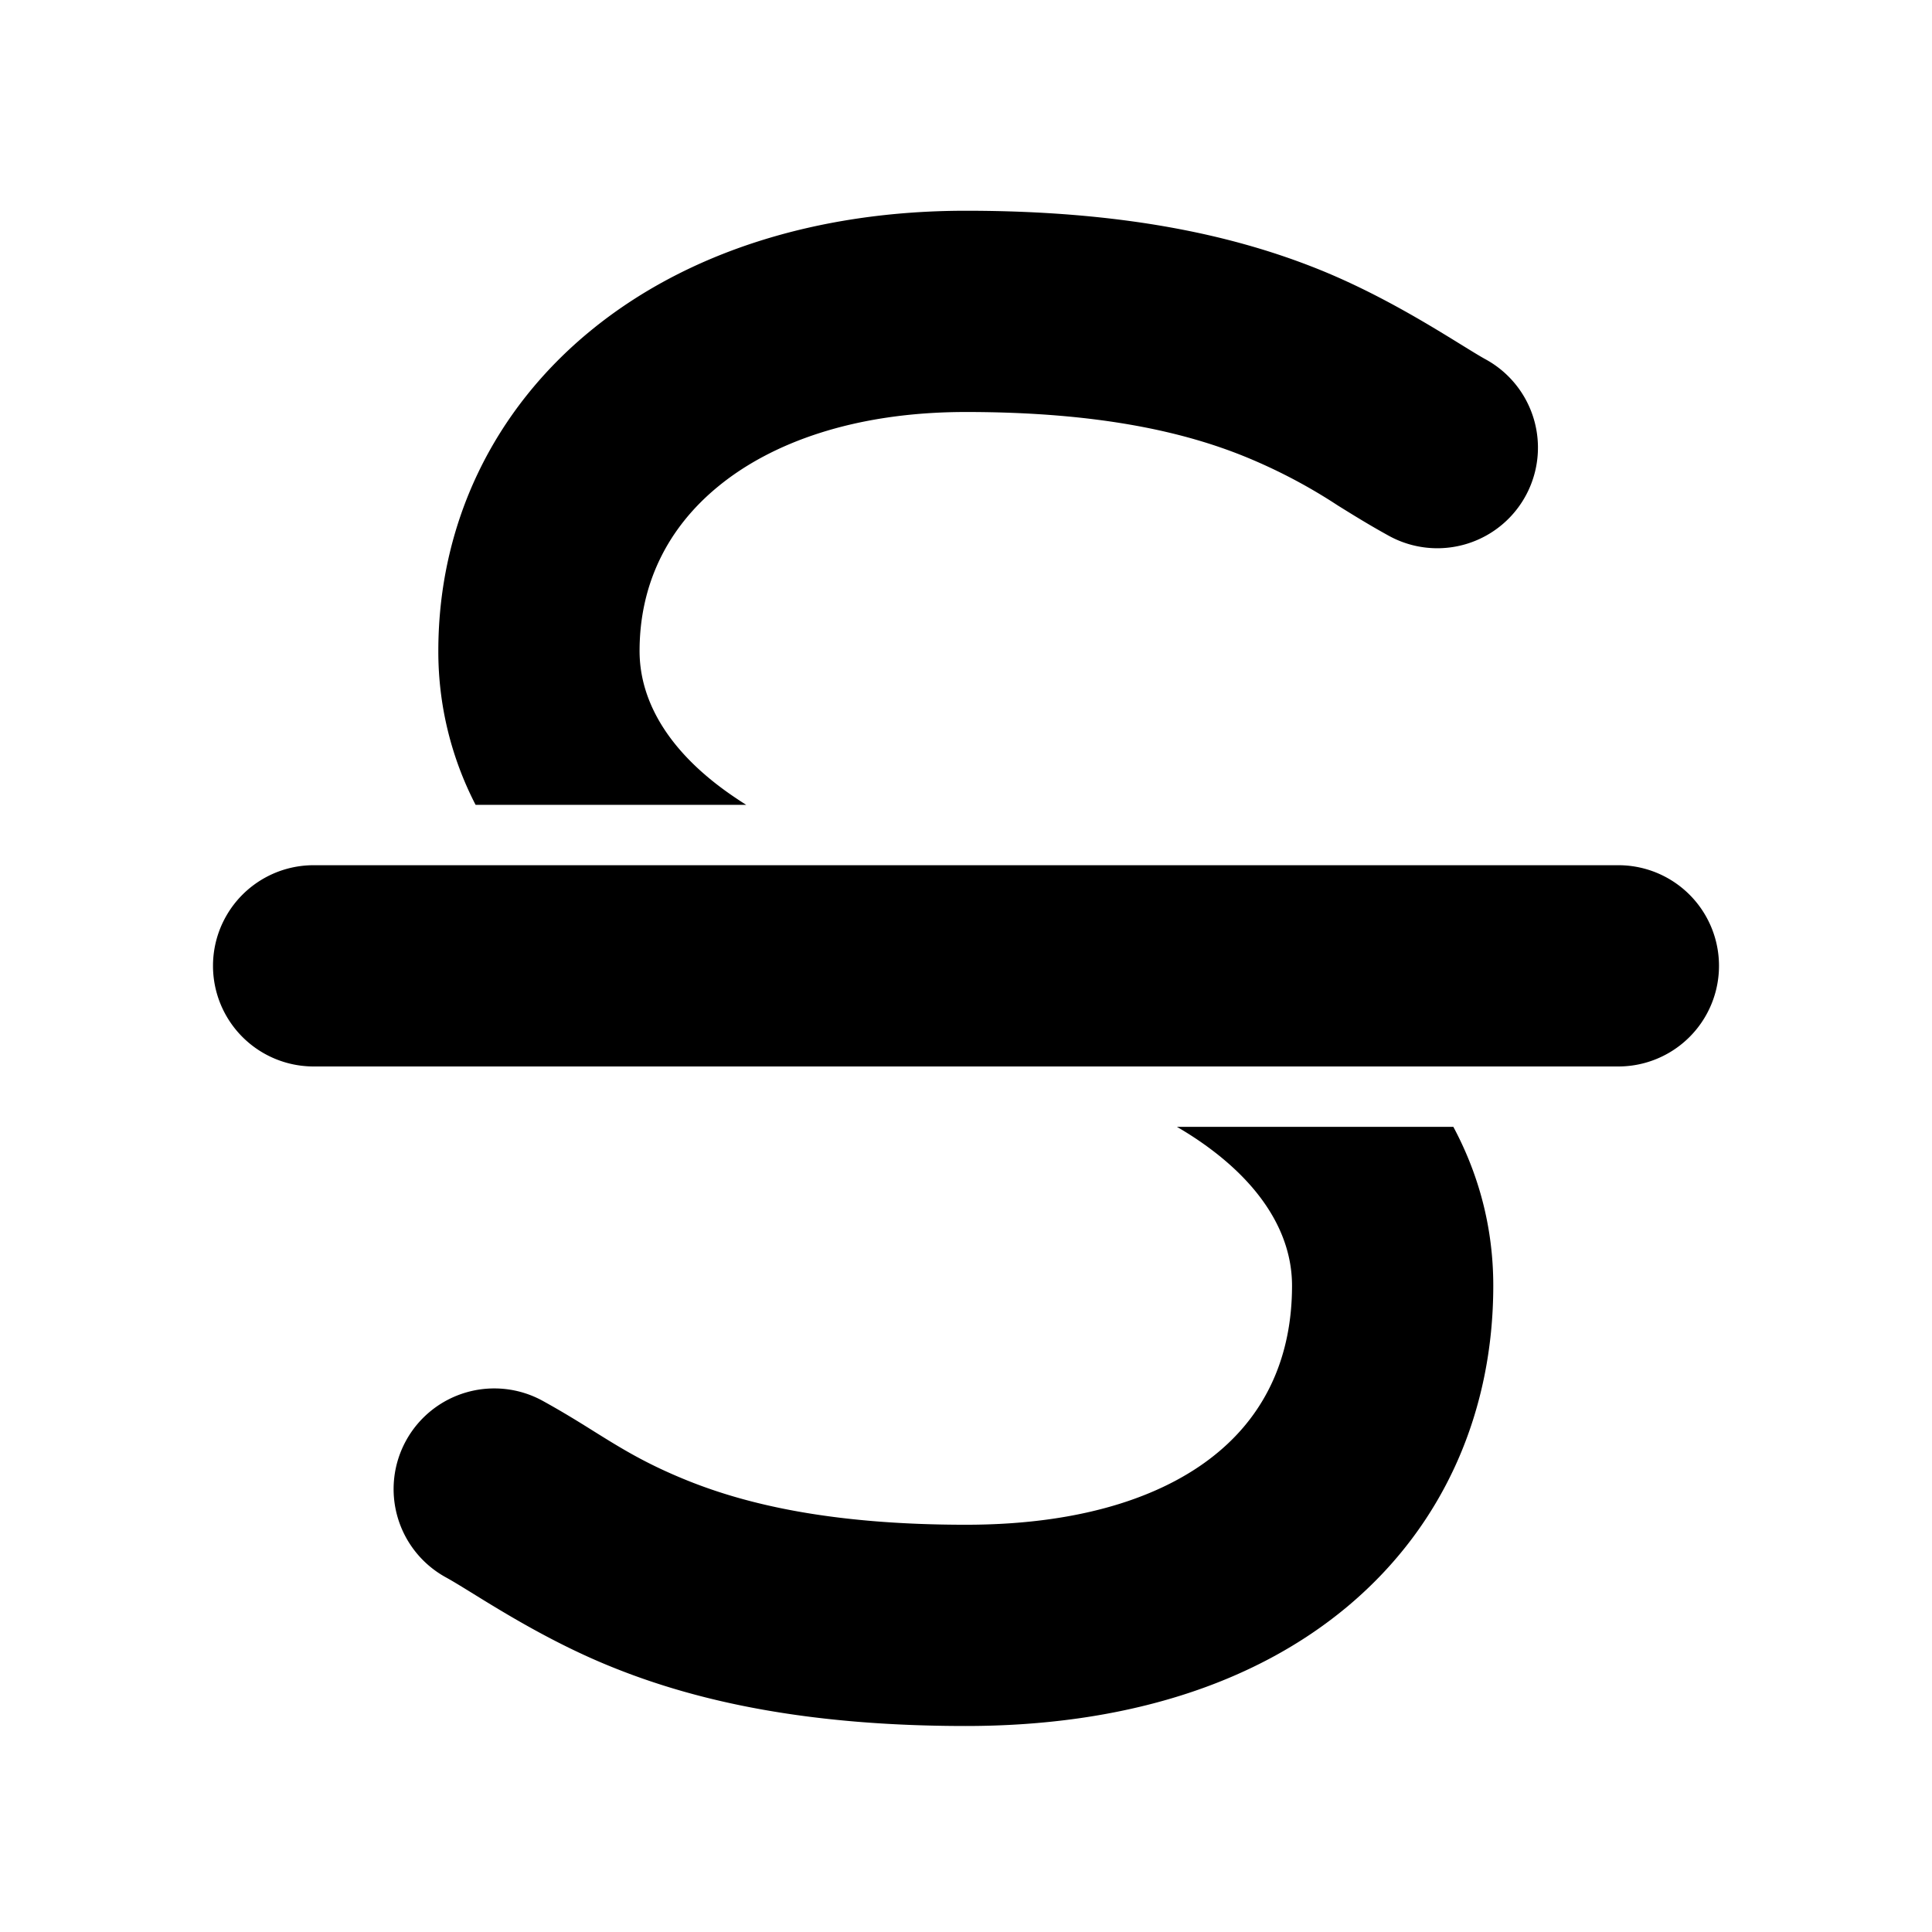 <svg width="24" height="24" viewBox="0 0 24 24" fill="none" xmlns="http://www.w3.org/2000/svg"><path fill-rule="evenodd" clip-rule="evenodd" d="M7.342 4.104c1.189-.972 2.813-1.486 4.656-1.486 1.957 0 3.325.304 4.374.724.728.292 1.367.685 1.772.935.13.08.236.146.313.188a1.25 1.25 0 11-1.204 2.191c-.247-.136-.446-.26-.633-.376a6.737 6.737 0 00-1.178-.617c-.713-.286-1.76-.545-3.444-.545-1.392 0-2.42.387-3.073.922-.638.521-.98 1.224-.98 2.047 0 .645.387 1.29 1.208 1.835.038.026.077.051.117.076H5.908a4.143 4.143 0 01-.463-1.91c0-1.593.693-3 1.897-3.984zm7.278 9.894h3.434c.309.578.496 1.237.496 1.973 0 1.545-.598 2.961-1.794 3.971-1.177.993-2.817 1.499-4.758 1.499-1.96 0-3.33-.304-4.377-.725-.727-.29-1.366-.685-1.77-.935-.13-.08-.236-.145-.313-.187a1.25 1.25 0 011.204-2.192c.25.138.45.262.638.38.345.215.652.406 1.17.614.712.285 1.759.545 3.448.545 1.526 0 2.538-.396 3.145-.91.588-.495.907-1.19.907-2.06 0-.645-.386-1.29-1.207-1.835a4.434 4.434 0 00-.223-.138zm-10.724-3.25a1.25 1.25 0 000 2.5h16.208a1.25 1.25 0 000-2.5H3.896z" fill="currentColor"/></svg>